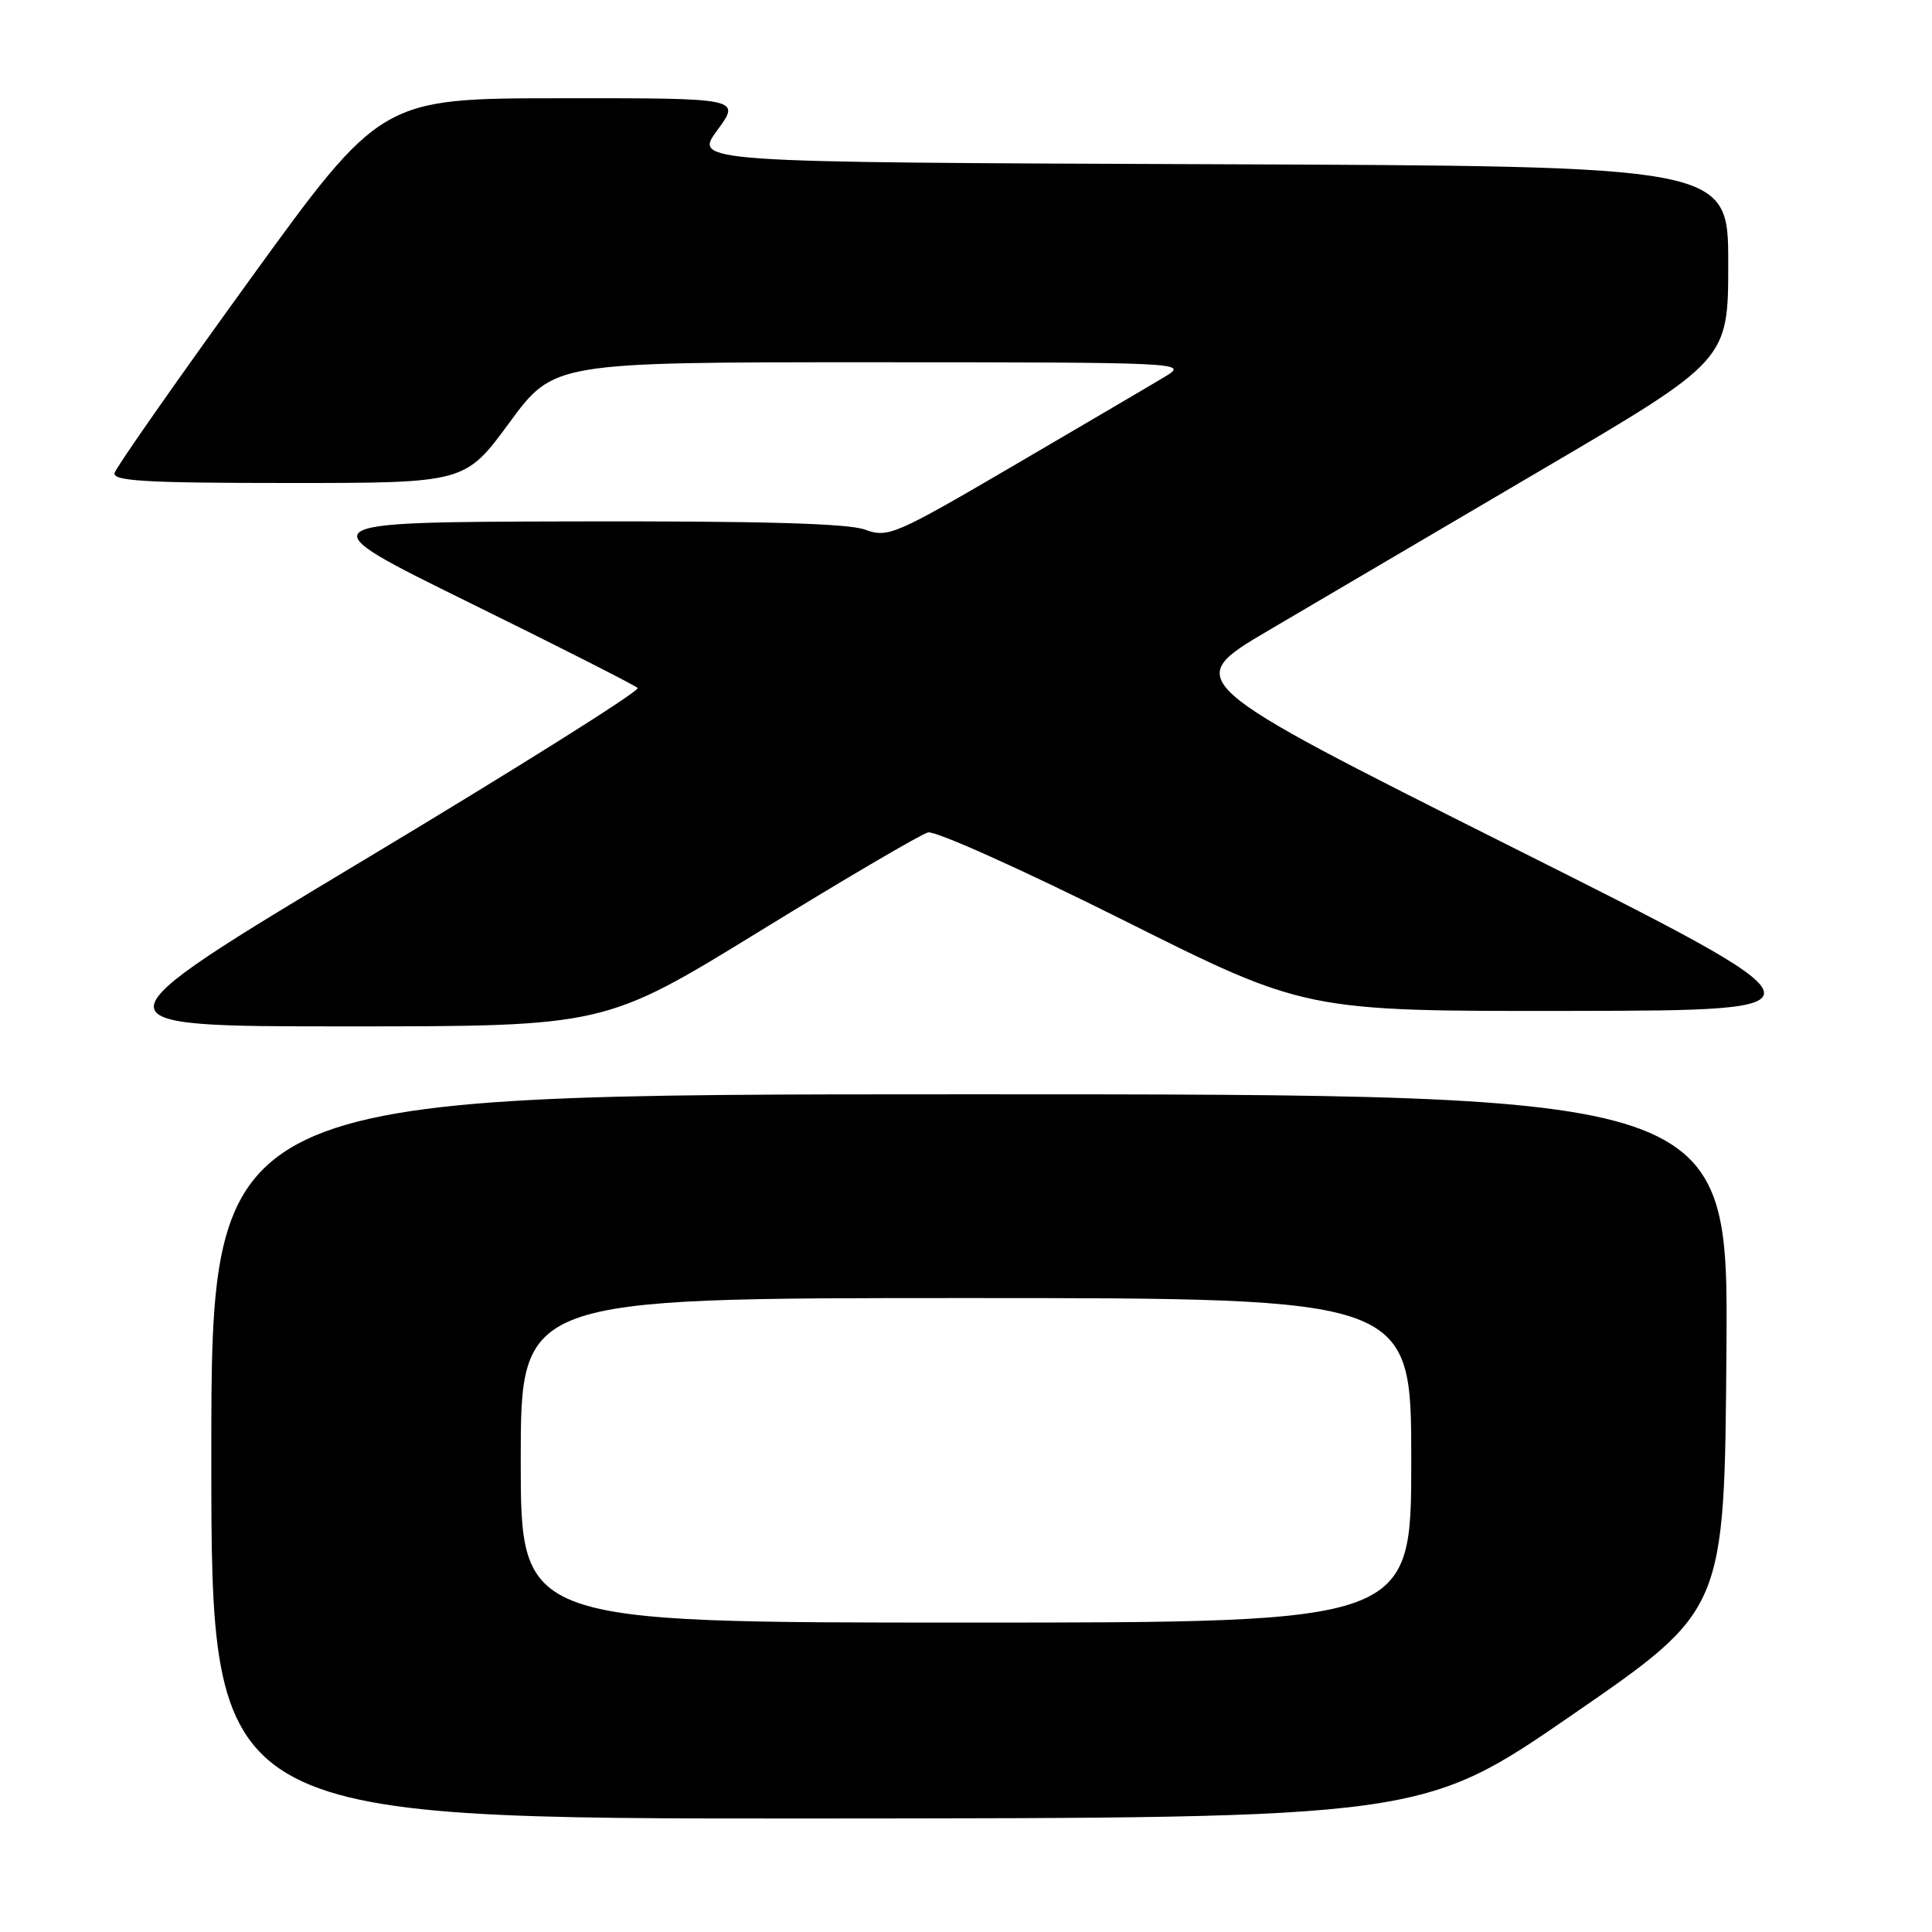 <?xml version="1.0" encoding="UTF-8" standalone="no"?>
<!DOCTYPE svg PUBLIC "-//W3C//DTD SVG 1.1//EN" "http://www.w3.org/Graphics/SVG/1.1/DTD/svg11.dtd" >
<svg xmlns="http://www.w3.org/2000/svg" xmlns:xlink="http://www.w3.org/1999/xlink" version="1.1" viewBox="0 0 256 256">
 <g >
 <path fill="currentColor"
d=" M 208.50 227.11 C 228.50 213.32 228.50 213.32 228.76 179.16 C 229.03 145.00 229.03 145.00 128.51 145.00 C 28.00 145.00 28.00 145.00 28.00 193.00 C 28.00 241.00 28.00 241.00 108.25 240.96 C 188.50 240.91 188.50 240.91 208.50 227.11 Z  M 100.68 123.38 C 111.98 116.43 122.01 110.55 122.97 110.30 C 123.92 110.05 135.53 115.26 148.84 121.92 C 172.98 134.00 172.98 134.00 208.24 133.95 C 243.50 133.89 243.50 133.89 200.06 112.10 C 156.62 90.30 156.62 90.30 168.06 83.55 C 174.35 79.84 190.64 70.27 204.25 62.27 C 229.00 47.74 229.00 47.74 229.00 34.88 C 229.00 22.01 229.00 22.01 160.46 21.76 C 91.92 21.50 91.92 21.50 95.05 17.25 C 98.17 13.00 98.17 13.00 74.34 13.02 C 50.50 13.03 50.50 13.03 33.00 37.20 C 23.38 50.49 15.35 61.96 15.18 62.68 C 14.92 63.74 19.39 64.00 38.23 64.00 C 61.62 64.00 61.62 64.00 67.50 56.00 C 73.38 48.00 73.38 48.00 115.44 48.00 C 156.53 48.01 157.43 48.05 154.50 49.83 C 152.85 50.83 143.92 56.07 134.66 61.49 C 118.48 70.96 117.70 71.29 114.59 70.17 C 112.33 69.35 100.66 69.03 75.93 69.09 C 40.50 69.18 40.50 69.18 62.17 79.84 C 74.08 85.70 84.13 90.80 84.49 91.16 C 84.85 91.52 68.57 101.75 48.32 113.90 C 11.50 136.00 11.50 136.00 45.82 136.00 C 80.14 136.00 80.14 136.00 100.68 123.38 Z  M 69.00 193.50 C 69.00 172.00 69.00 172.00 128.00 172.00 C 187.00 172.00 187.00 172.00 187.00 193.50 C 187.00 215.00 187.00 215.00 128.00 215.00 C 69.00 215.00 69.00 215.00 69.00 193.50 Z "/>
</g>
</svg>